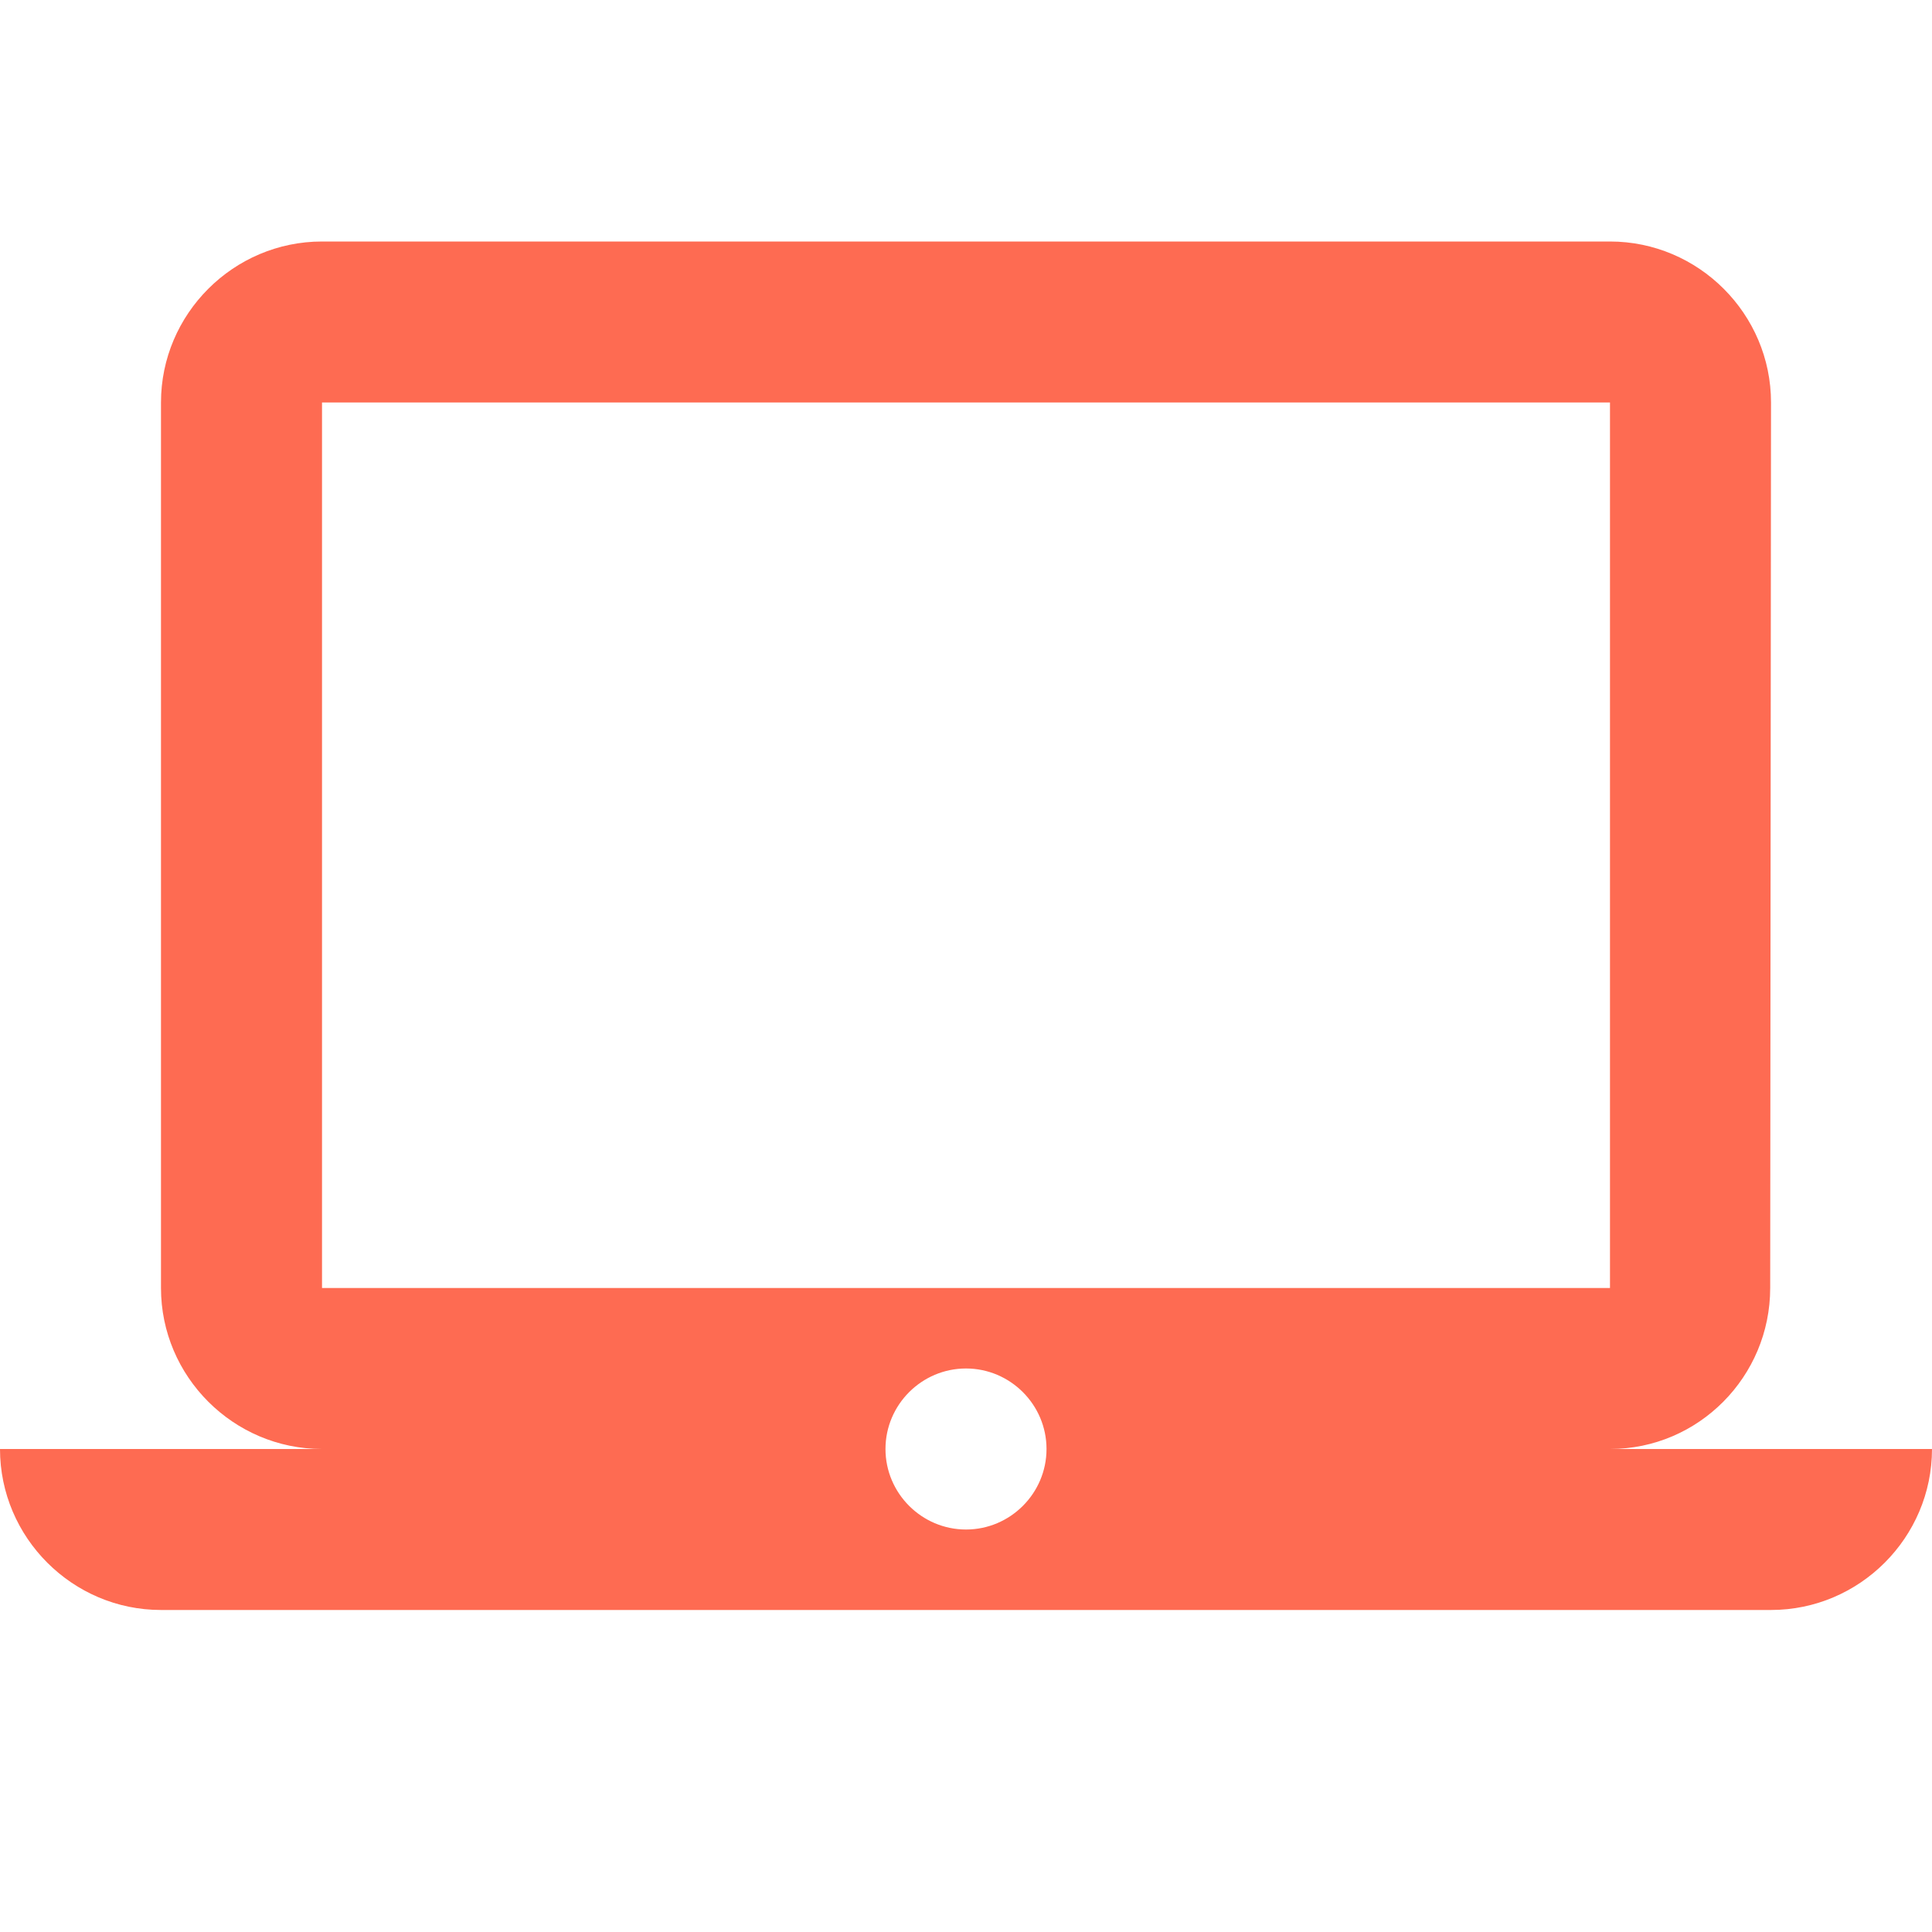 <svg width="40" height="40" viewBox="0 0 40 40" fill="none" xmlns="http://www.w3.org/2000/svg">
<path d="M33.333 30C35.167 30 36.65 28.5 36.65 26.667L36.667 8.333C36.667 6.5 35.167 5 33.333 5H6.667C4.833 5 3.333 6.5 3.333 8.333V26.667C3.333 28.5 4.833 30 6.667 30H0C0 31.833 1.5 33.333 3.333 33.333H36.667C38.5 33.333 40 31.833 40 30H33.333ZM6.667 8.333H33.333V26.667H6.667V8.333ZM20 31.667C19.083 31.667 18.333 30.917 18.333 30C18.333 29.083 19.083 28.333 20 28.333C20.917 28.333 21.667 29.083 21.667 30C21.667 30.917 20.917 31.667 20 31.667Z" fill="#FE6B52"/>
</svg>
